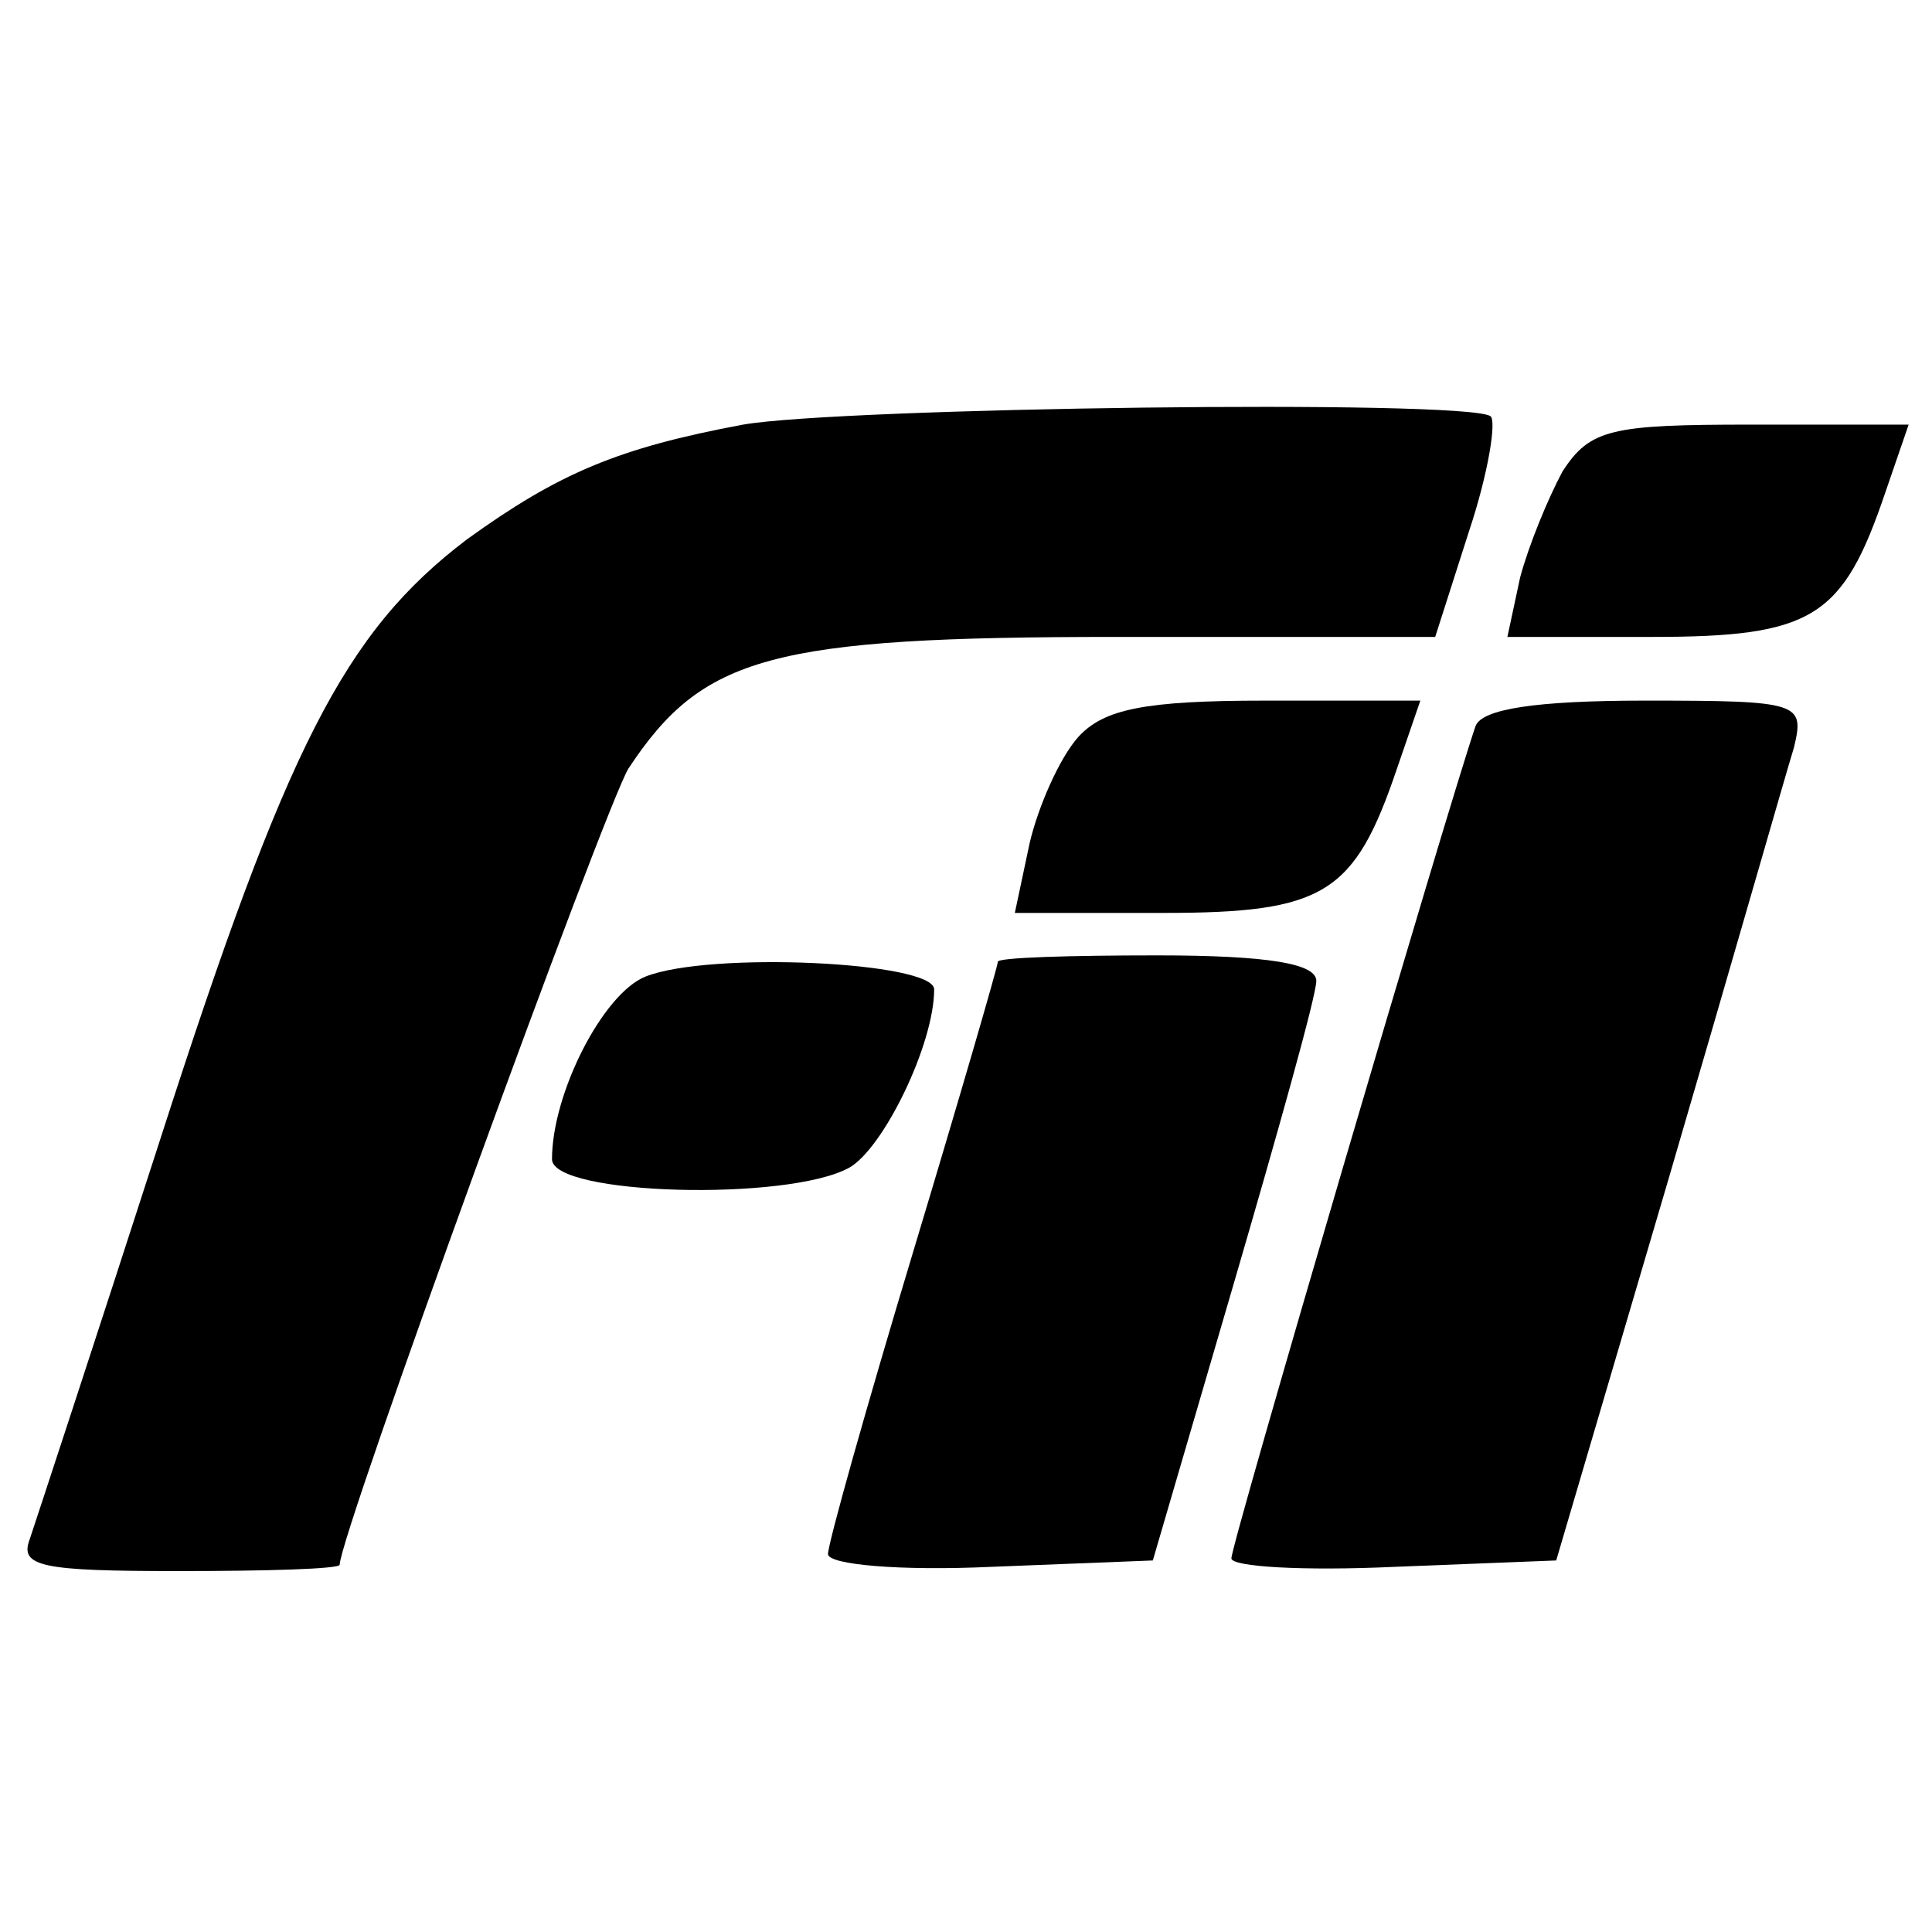 <?xml version="1.0" standalone="no"?>
<!DOCTYPE svg PUBLIC "-//W3C//DTD SVG 20010904//EN"
 "http://www.w3.org/TR/2001/REC-SVG-20010904/DTD/svg10.dtd">
<svg version="1.0" xmlns="http://www.w3.org/2000/svg"
 width="91pt" height="91pt" viewBox="0 0 91 91"
 preserveAspectRatio="xMidYMid meet">

<g transform="translate(0,91) scale(0.1,-0.1)"
fill="#000000" stroke="none">
<path d="M350 710 c-59 -11 -87 -23 -130 -54 -58 -44 -85 -98 -144 -281 -31
-96 -59 -181 -62 -190 -5 -13 6 -15 70 -15 42 0 76 1 76 3 0 14 125 357 136
375 35 53 67 62 230 62 l150 0 16 50 c9 27 13 52 10 54 -13 8 -306 4 -352 -4z"/>
<path d="M736 688 c-7 -13 -16 -35 -20 -50 l-6 -28 68 0 c76 0 90 9 110 68
l11 32 -74 0 c-66 0 -76 -2 -89 -22z"/>
<path d="M508 563 c-9 -10 -19 -33 -23 -50 l-7 -33 70 0 c76 0 90 9 110 68
l11 32 -73 0 c-57 0 -76 -4 -88 -17z"/>
<path d="M695 568 c-13 -38 -115 -385 -115 -392 0 -4 34 -6 77 -4 l76 3 53
180 c29 99 55 190 59 203 5 21 3 22 -70 22 -52 0 -77 -4 -80 -12z"/>
<path d="M304 450 c-20 -8 -44 -55 -44 -86 0 -17 111 -20 140 -4 16 9 40 58
40 84 0 13 -106 18 -136 6z"/>
<path d="M470 457 c0 -2 -18 -64 -40 -137 -22 -73 -40 -137 -40 -142 0 -5 34
-8 77 -6 l76 3 38 130 c21 72 39 136 39 143 0 8 -22 12 -75 12 -41 0 -75 -1
-75 -3z"/>
</g>
</svg>
